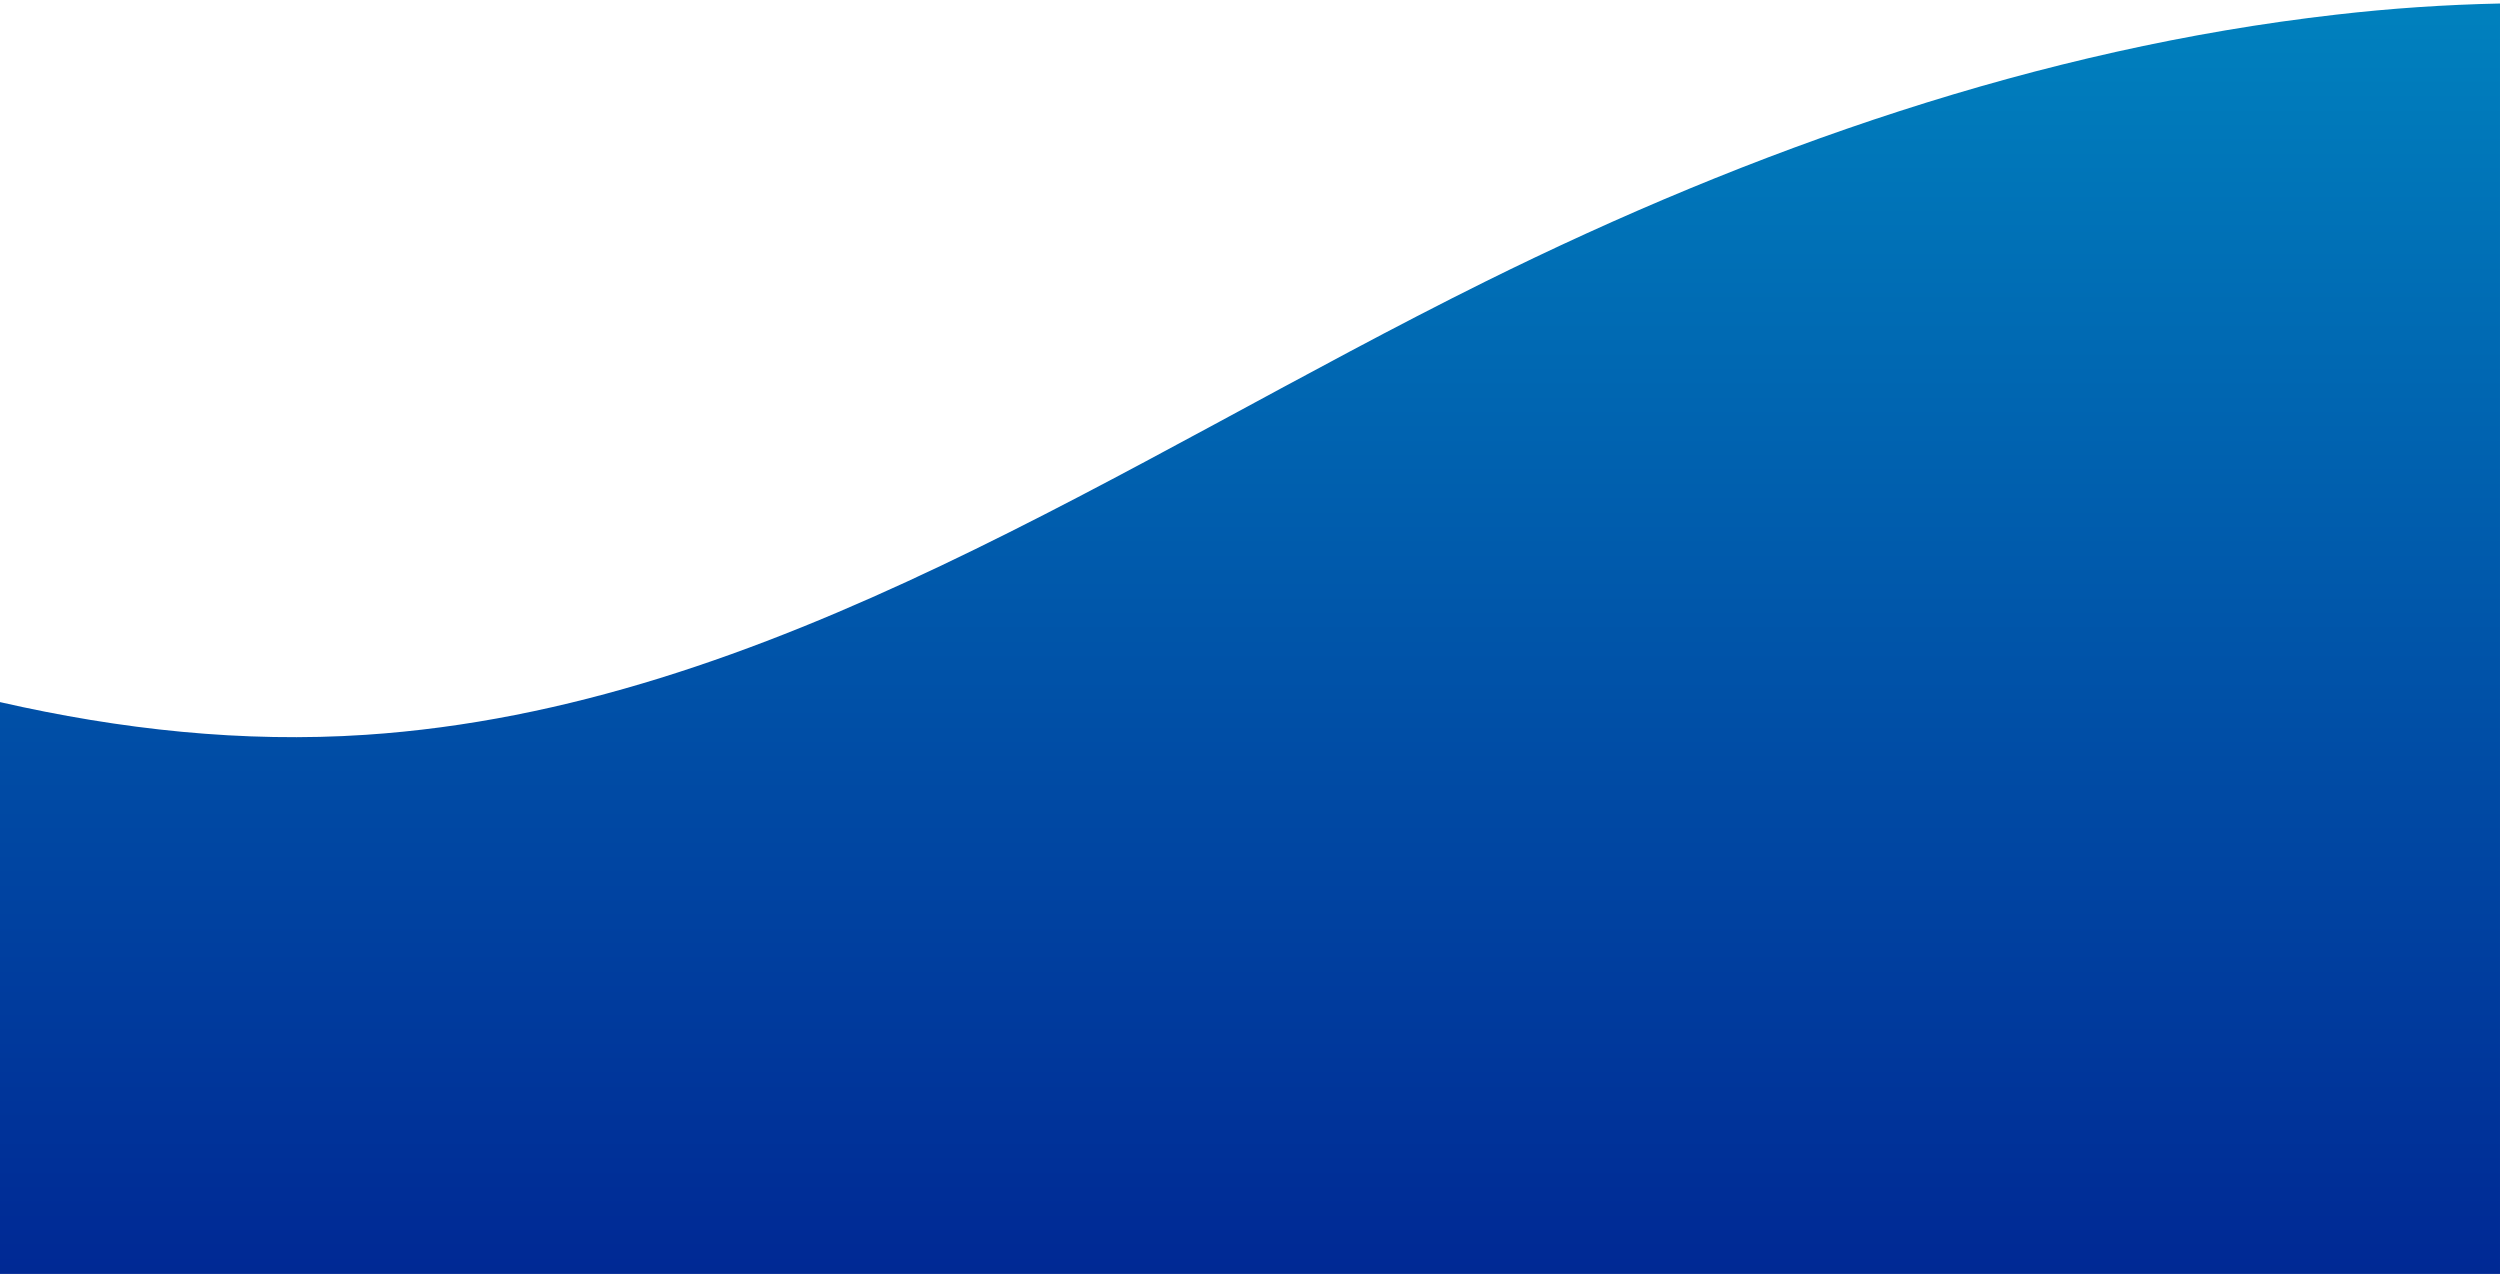 <svg version="1.2" xmlns="http://www.w3.org/2000/svg" viewBox="0 0 428 219" width="428" height="219"><defs><clipPath clipPathUnits="userSpaceOnUse" id="cp1"><path d="m0-237h428v926h-428z"/></clipPath><linearGradient id="P" gradientUnits="userSpaceOnUse"/><linearGradient id="g1" x1="214" y1="219.2" x2="214" y2="-4.4" href="#P"><stop stop-color="#002894"/><stop offset="1" stop-color="#0083bf"/></linearGradient></defs><style>.a{fill:url(#g1)}</style><g clip-path="url(#cp1)"><path class="a" d="m0 120.2c20.6 4.7 41.6 7 62.6 5.6 69.3-4.6 129.4-46.7 191.7-77.6 45.8-22.7 94.8-39.9 145.7-45.7q13.9-1.6 28-1.9v217.5h-428z"/></g></svg>